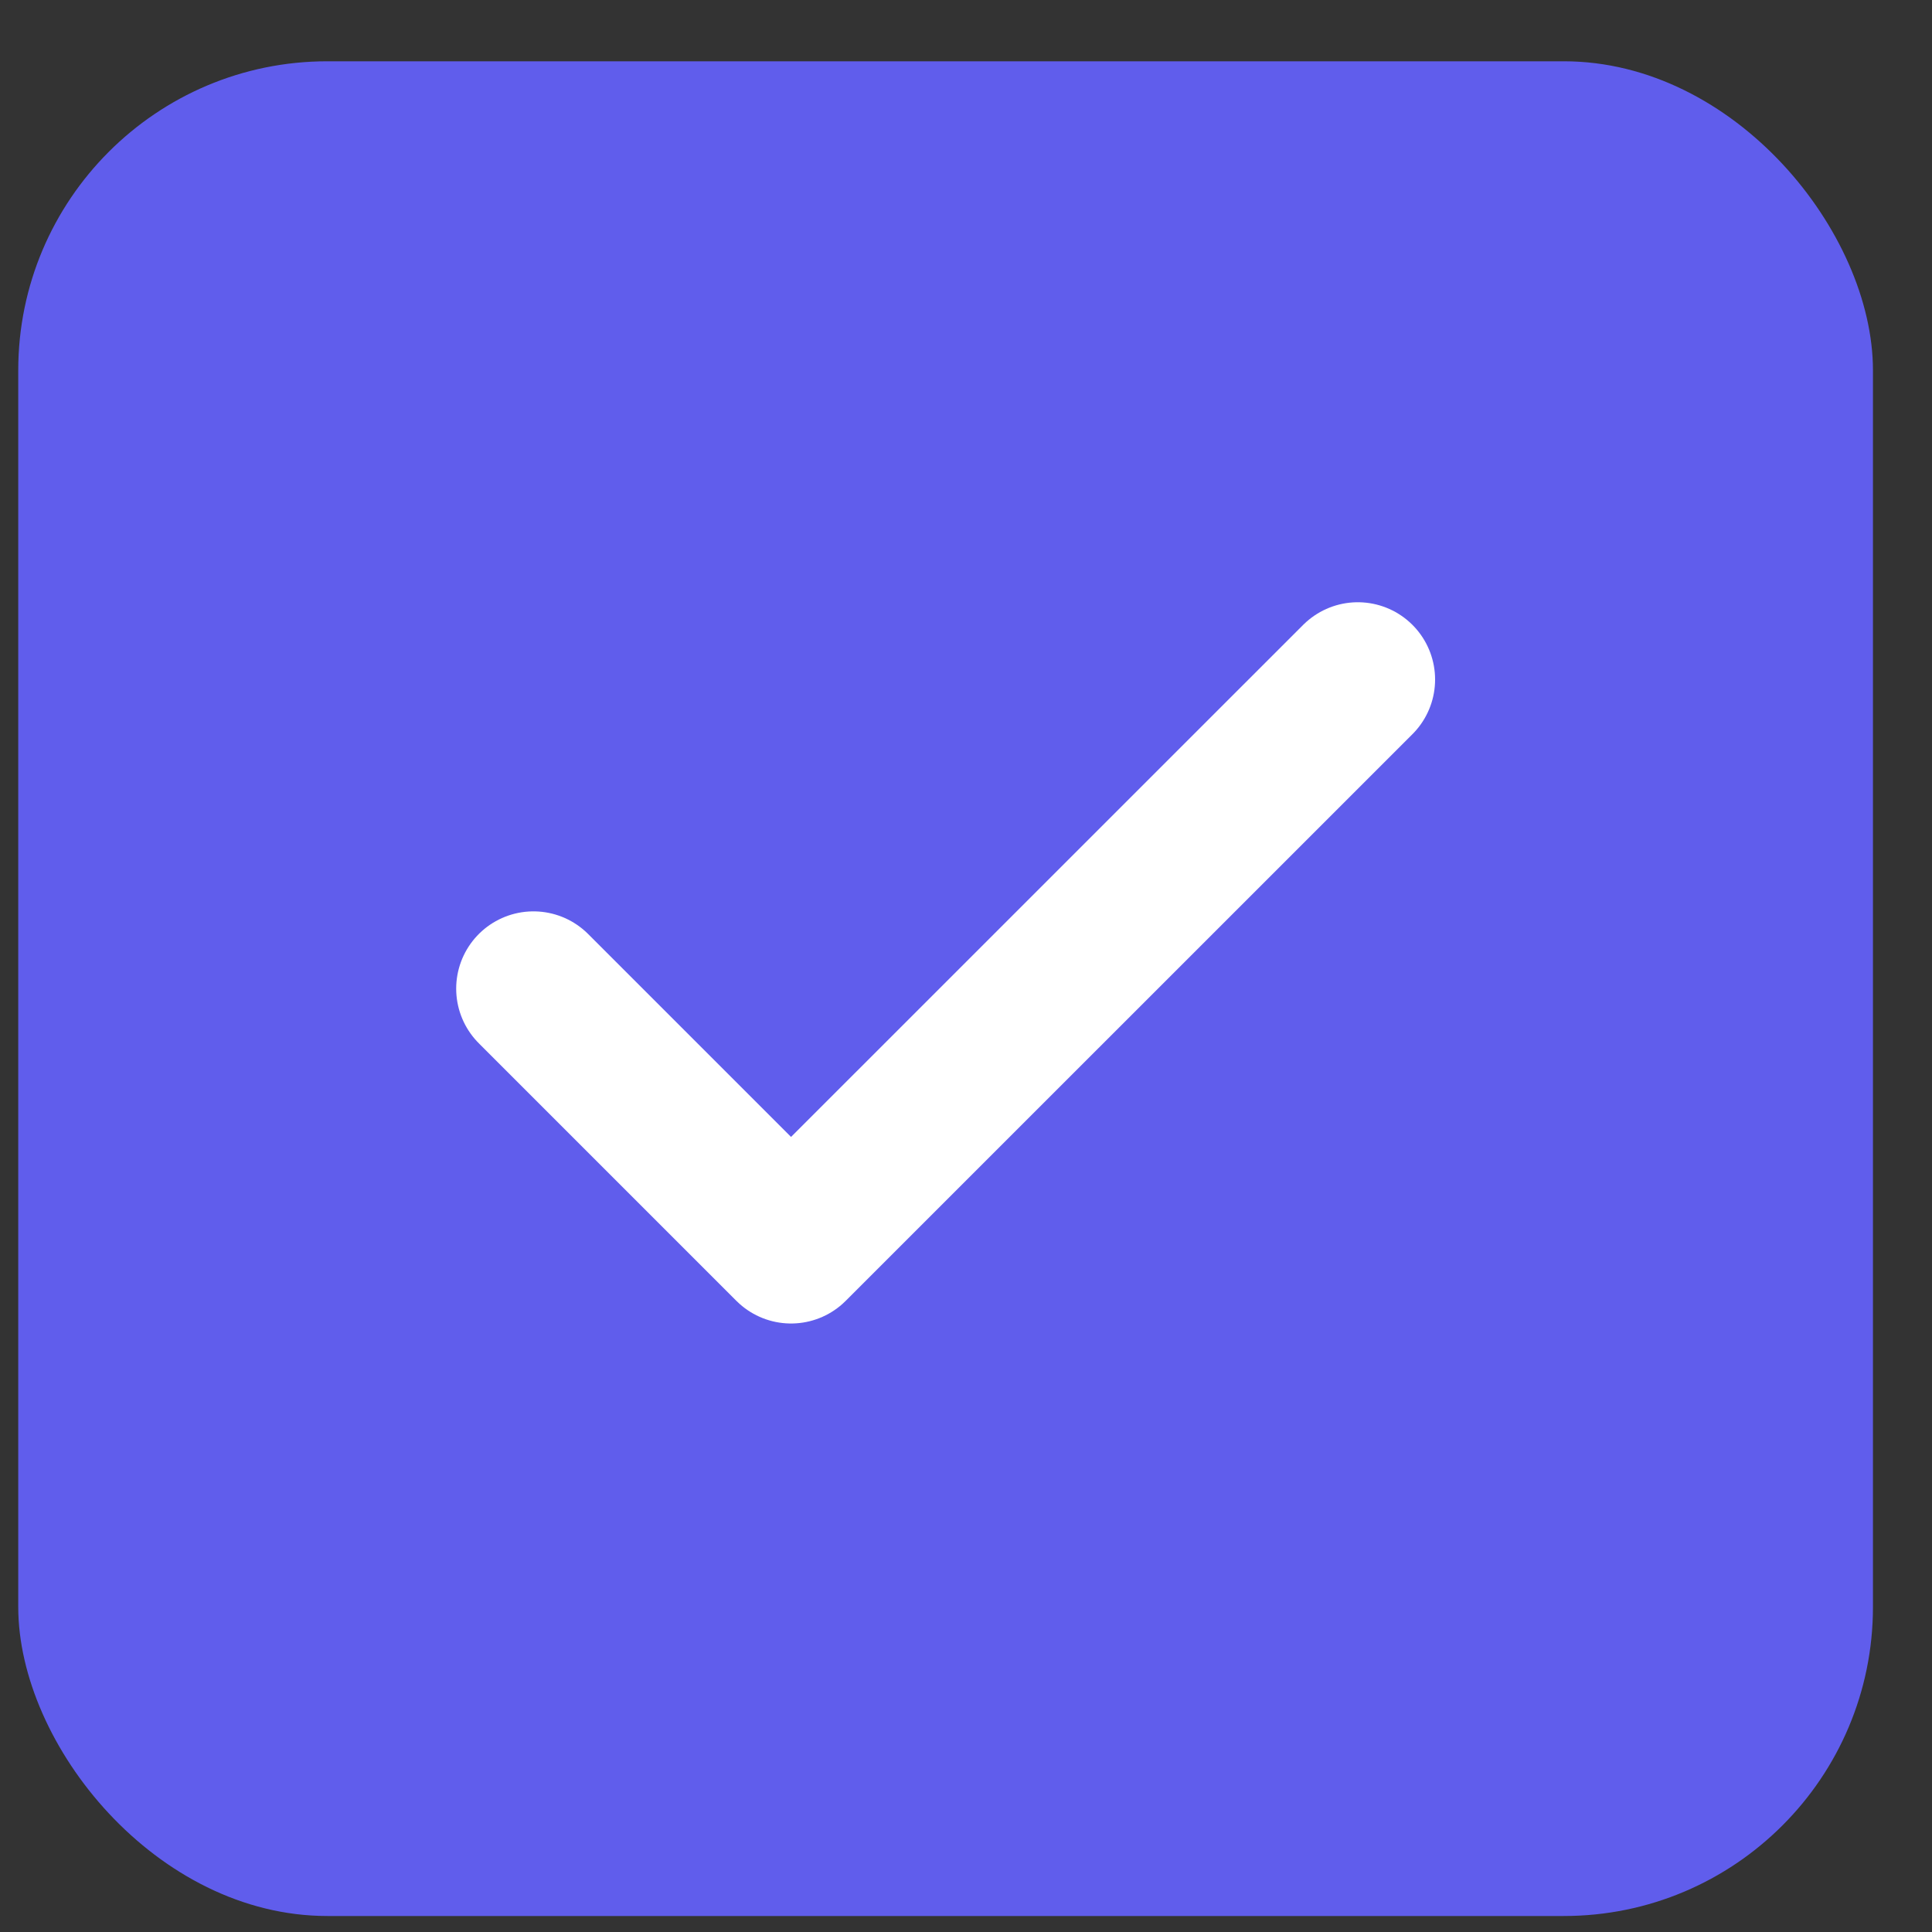 <svg width="25" height="25" viewBox="0 0 25 25" fill="none" xmlns="http://www.w3.org/2000/svg">
<rect x="0" y="0" width="25" height="25" fill="#333333" stroke="none"/>
<rect x="0.236" y="0.793" width="24" height="24" rx="4" fill="#605DEC"/>
<path d="M17.57 8.793L10.236 16.126L6.903 12.793" stroke="white" stroke-width="2" stroke-linecap="round" stroke-linejoin="round"/>
</svg>
